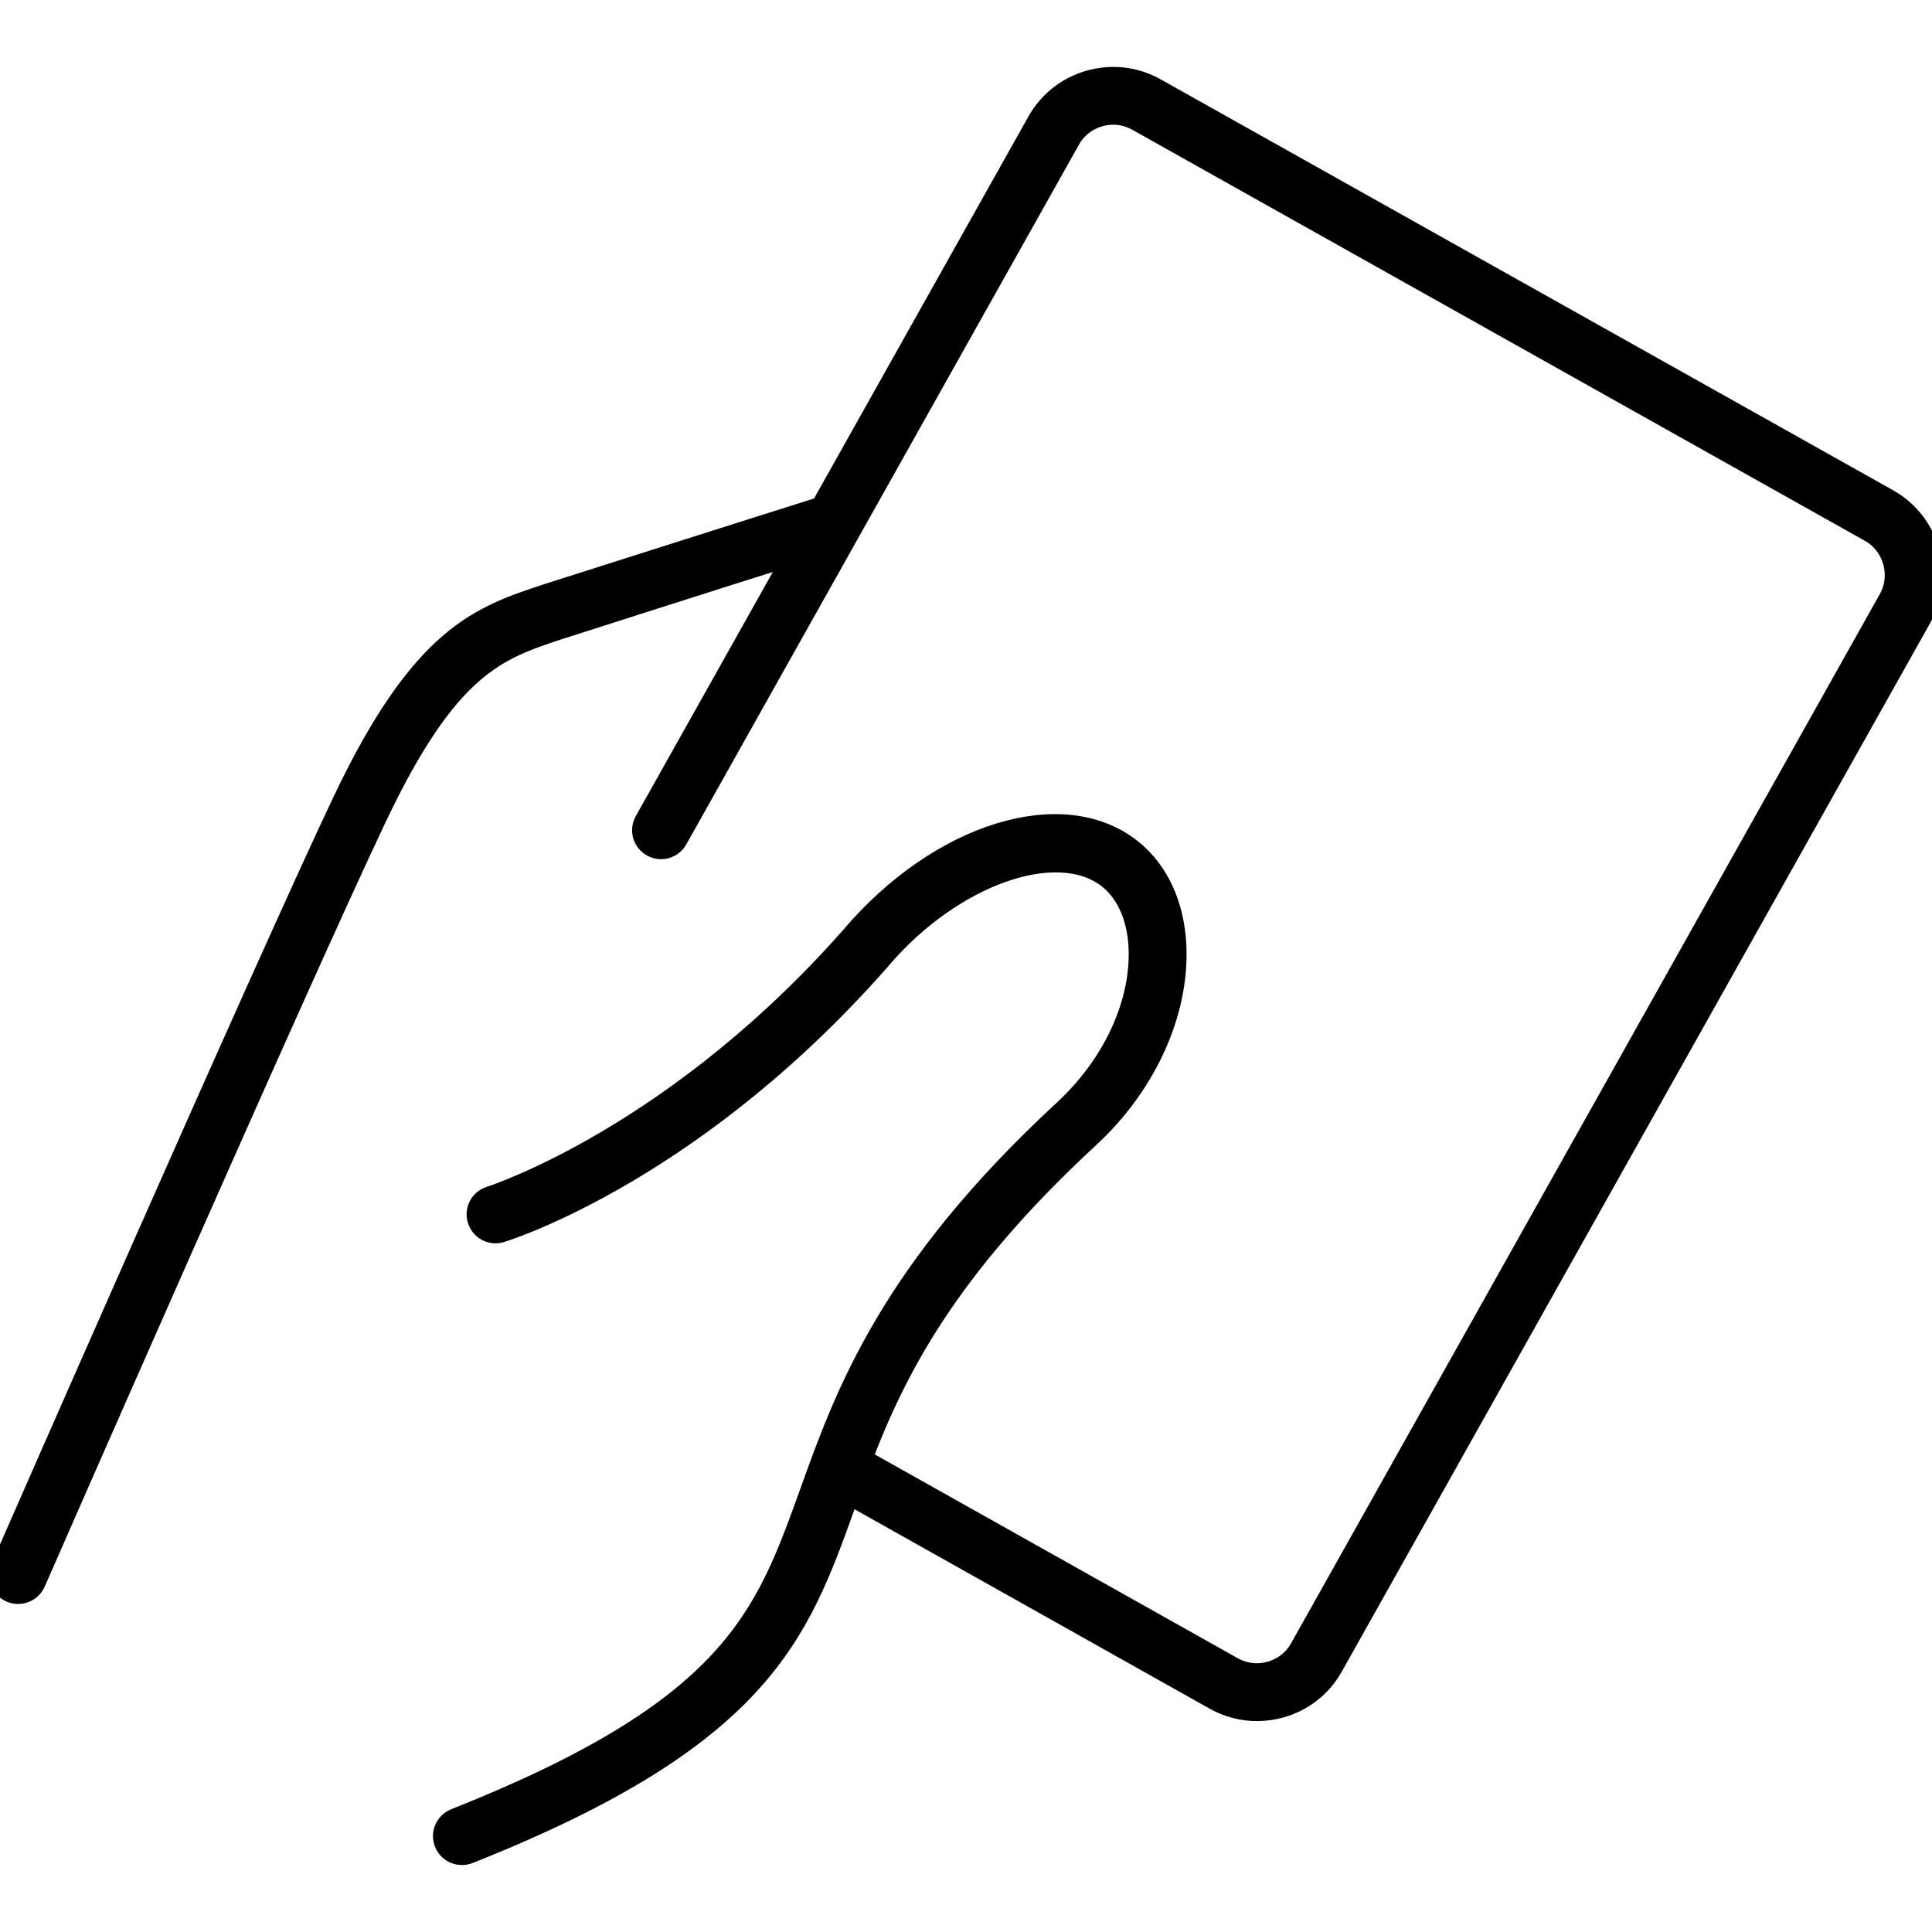 <?xml version="1.0" encoding="UTF-8"?>
<svg id="Physical_Security" data-name="Physical Security" xmlns="http://www.w3.org/2000/svg" viewBox="0 0 180 180">
  <defs>
    <style>
      .cls-1 {
        stroke: #000;
        stroke-miterlimit: 10;
        stroke-width: 2px;
      }
    </style>
  </defs>
  <path class="cls-1" d="M179.69,51.39c-.58-2.07-1.93-3.79-3.8-4.84L107.64,8.26c-1.87-1.05-4.04-1.3-6.11-.72-2.07.58-3.79,1.93-4.84,3.8l-20.17,35.94c-3.35,1.04-25.55,8.11-25.55,8.11-6.26,2.07-11.67,3.85-19,19.29C24.68,90.03.39,145.5.14,146.06c-.38.86.02,1.86.87,2.24.22.1.45.14.68.14.65,0,1.28-.38,1.56-1.02.24-.56,24.52-55.98,31.79-71.29,6.71-14.13,11.25-15.63,17-17.53,0,0,16.14-5.17,22.07-7.02l-14,24.94c-.46.82-.17,1.85.65,2.31.82.46,1.85.17,2.31-.65L99.65,12.99c.6-1.08,1.6-1.85,2.79-2.19,1.2-.34,2.45-.19,3.53.41l68.26,38.3c1.08.6,1.85,1.6,2.19,2.8.34,1.2.19,2.45-.41,3.53l-54.85,97.75c-.6,1.08-1.6,1.85-2.79,2.19-1.2.34-2.45.19-3.53-.41l-34.59-19.42c3.17-8.26,7.89-17.7,21.21-30.01,5.09-4.7,8.11-11.09,8.09-17.09-.01-3.84-1.31-7.13-3.65-9.26-6-5.47-17.31-2.51-25.77,6.77-16.78,19.47-34.2,25.08-34.46,25.16-.9.28-1.4,1.23-1.12,2.12.28.9,1.23,1.4,2.12,1.12.75-.23,18.53-5.88,36-26.16,6.91-7.58,16.51-10.56,20.95-6.51,1.63,1.49,2.53,3.89,2.54,6.76.02,5.07-2.6,10.52-7,14.59-16.27,15.04-20.37,26.45-23.66,35.62-4.21,11.71-7.25,20.17-33.09,30.43-.87.35-1.3,1.33-.95,2.2.26.67.9,1.07,1.58,1.07.21,0,.42-.04.63-.12,27.26-10.82,30.69-20.36,35.03-32.44.12-.34.25-.69.37-1.04l34.12,19.16c1.21.68,2.55,1.03,3.91,1.03.73,0,1.47-.1,2.2-.3,2.07-.58,3.79-1.93,4.84-3.8l54.85-97.75c1.05-1.87,1.3-4.03.72-6.11Z"/>
</svg>